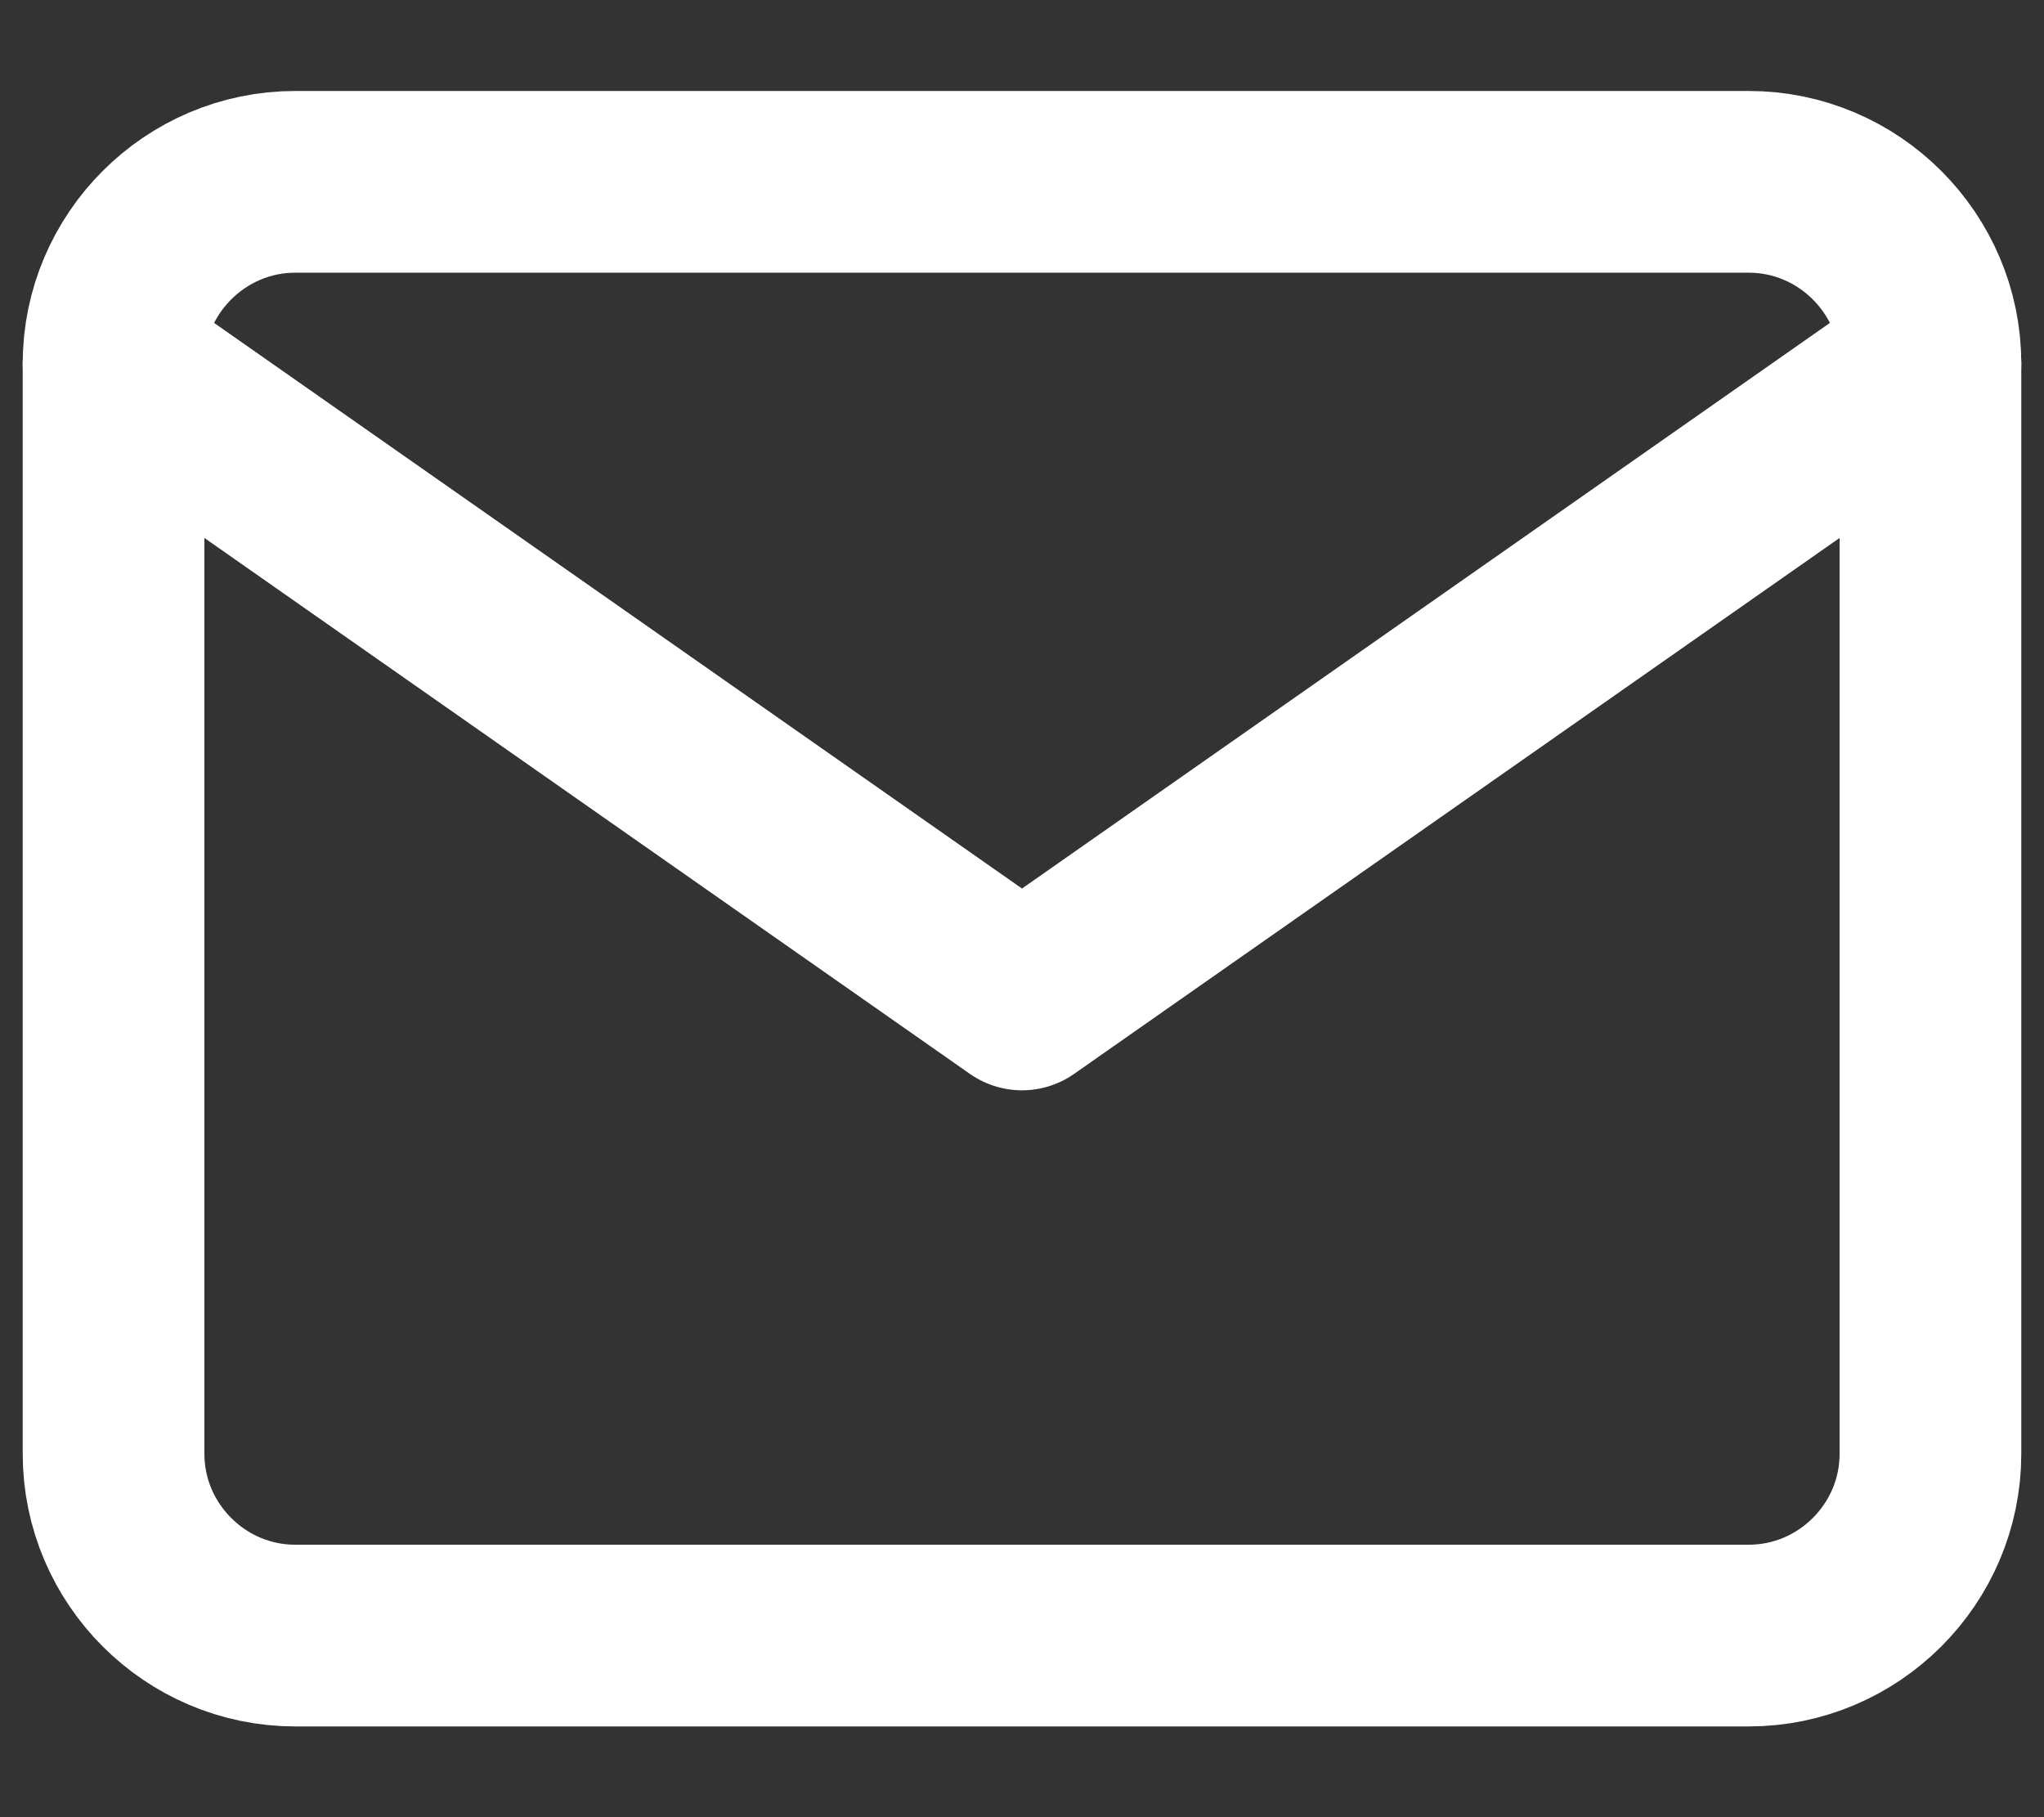 <svg width="18" height="16" viewBox="0 0 18 16" fill="none" xmlns="http://www.w3.org/2000/svg">
<rect x="0" y="0" width="18" height="16" fill="#333333" stroke="none"/>
<path d="M2.6 1.601H15.4C16.28 1.601 17 2.321 17 3.201V12.801C17 13.681 16.28 14.401 15.4 14.401H2.6C1.72 14.401 1 13.681 1 12.801V3.201C1 2.321 1.72 1.601 2.6 1.601Z" stroke="white" stroke-width="1.6" stroke-linecap="round" stroke-linejoin="round"/>
<path d="M17 3.2L9 8.8L1 3.2" stroke="white" stroke-width="1.6" stroke-linecap="round" stroke-linejoin="round"/>
</svg>
